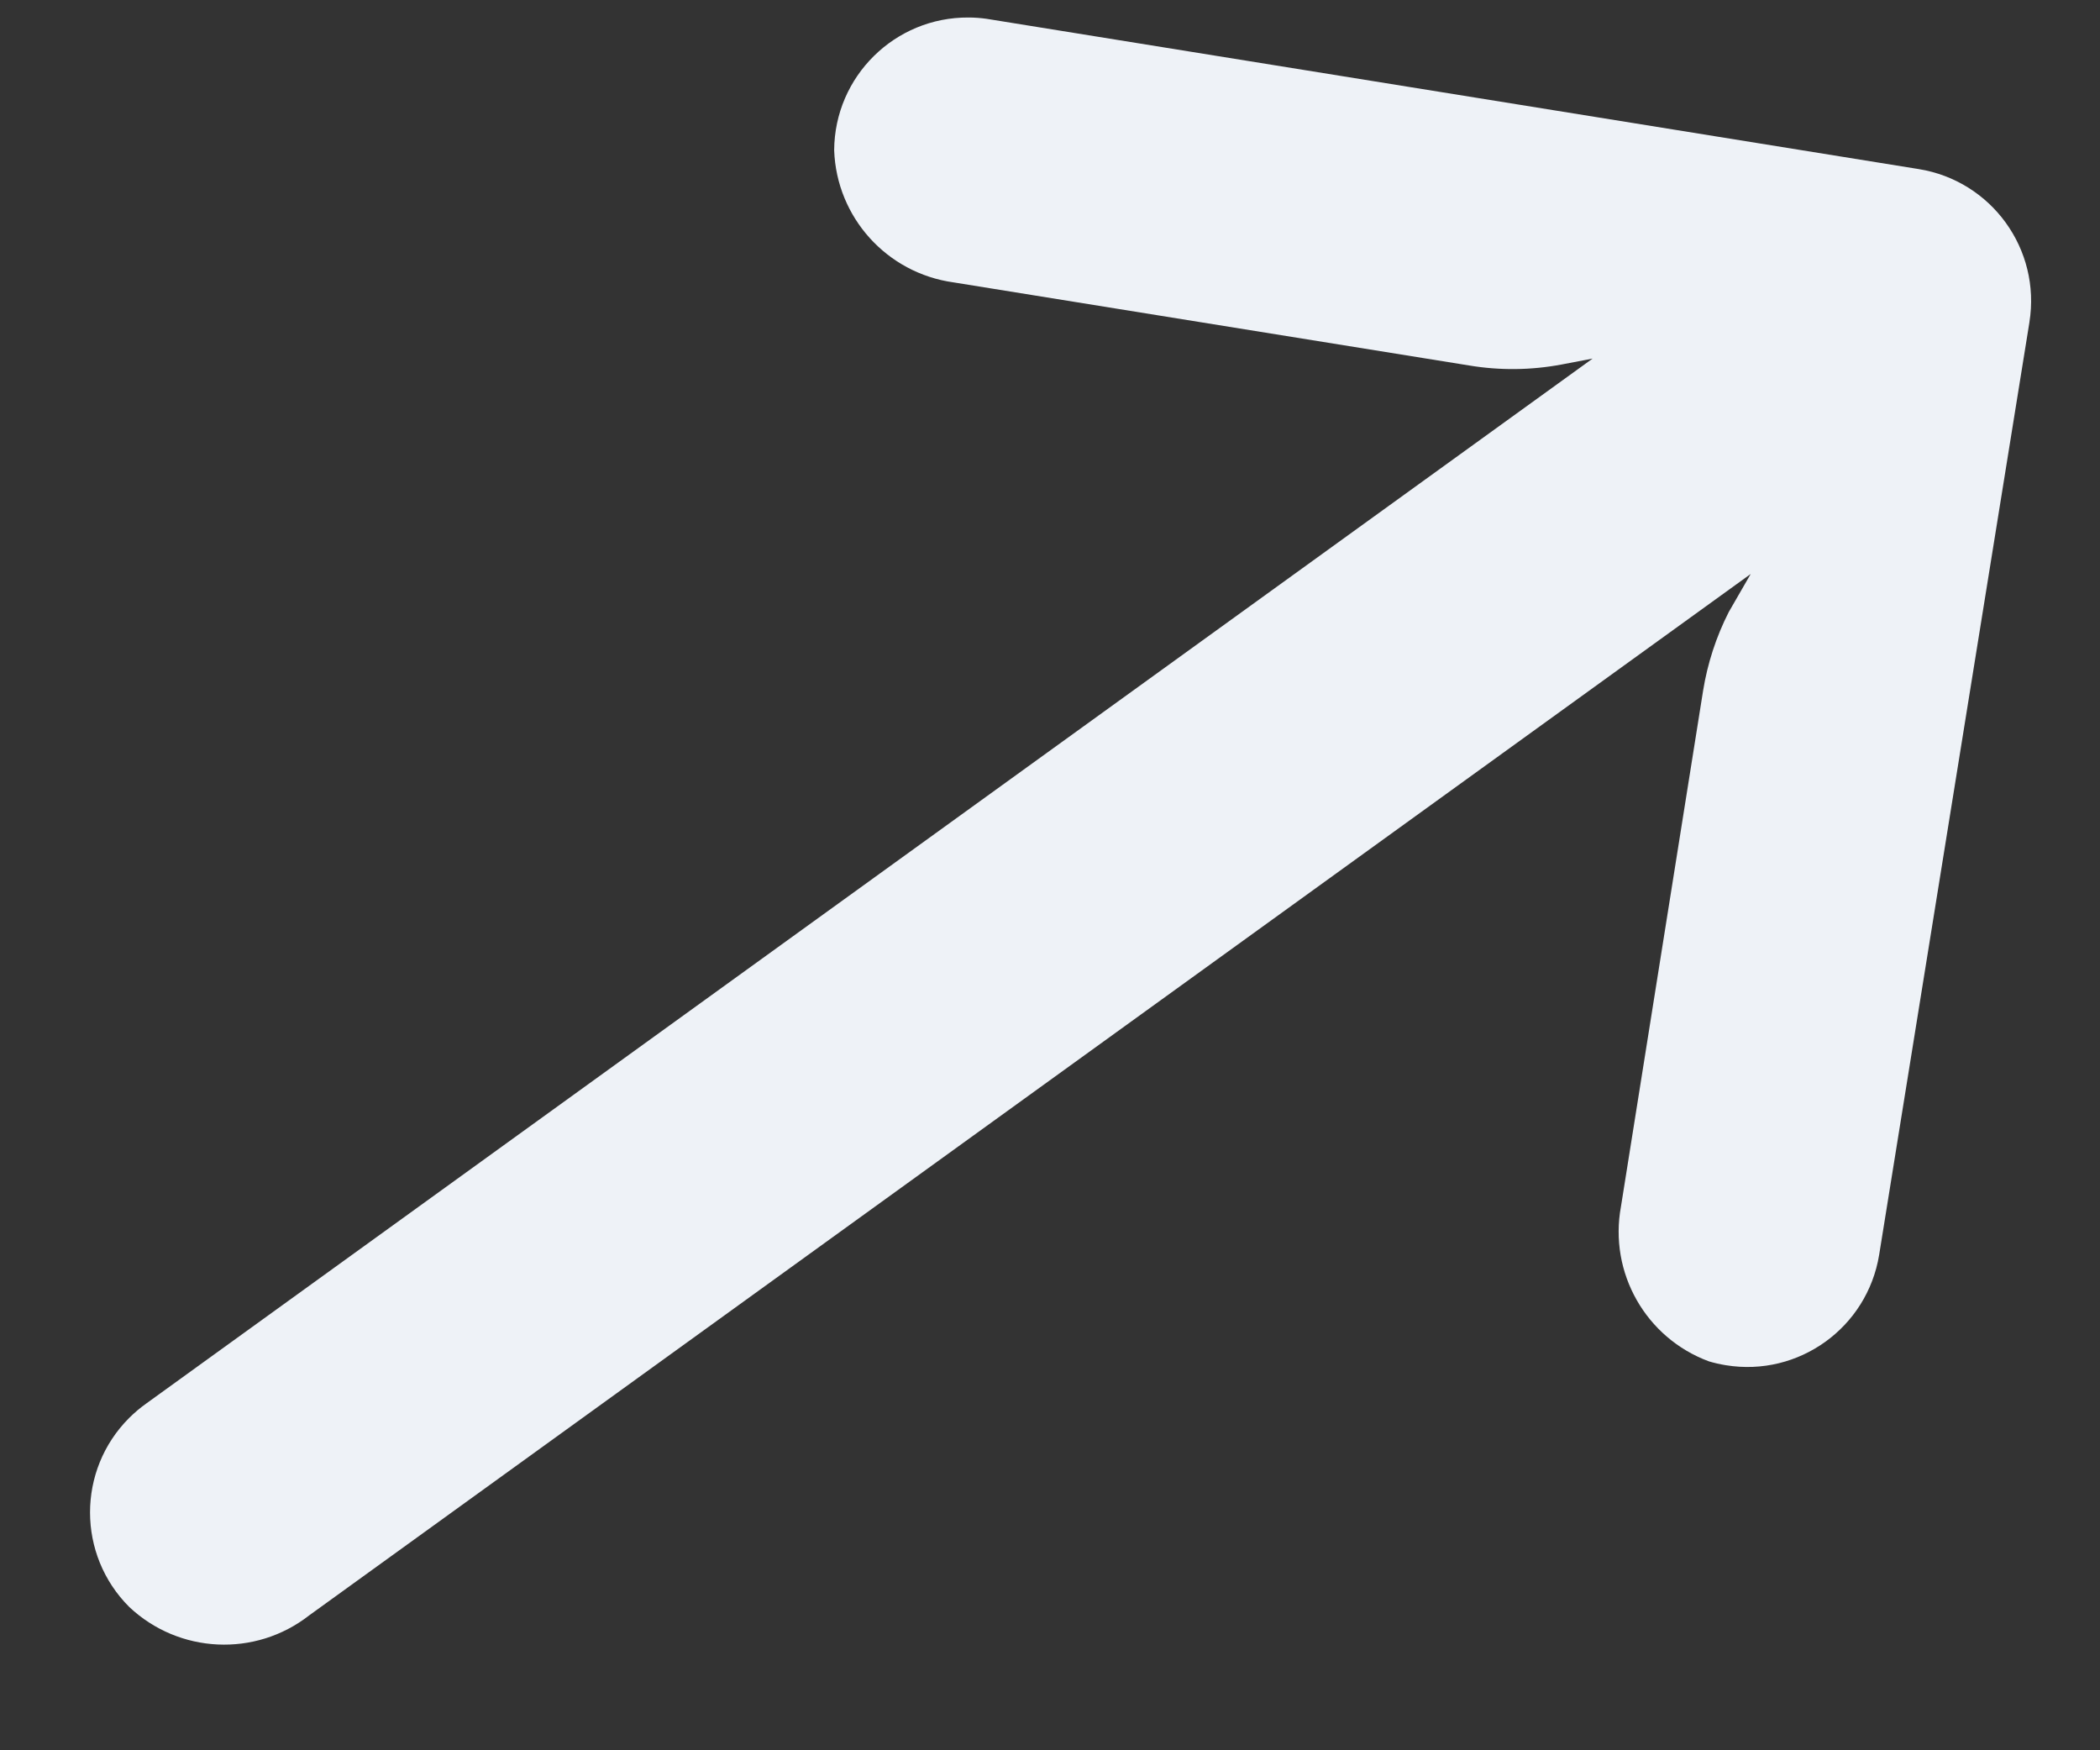 <svg width="18" height="15" viewBox="0 0 18 15" fill="none" xmlns="http://www.w3.org/2000/svg">
<rect x="0" y="0" width="18" height="15" fill="#333333" stroke="none"/>
<path d="M1.106 12.153C1.153 12.106 1.204 12.063 1.258 12.025L13.651 3.073L13.384 3.124C13.123 3.173 12.855 3.176 12.592 3.132L8.173 2.42C7.602 2.341 7.17 1.863 7.15 1.287C7.154 0.655 7.67 0.146 8.302 0.15C8.353 0.15 8.404 0.154 8.455 0.161L16.446 1.449C17.071 1.55 17.495 2.137 17.395 2.761L17.395 2.762L16.107 10.754C16.005 11.378 15.417 11.802 14.793 11.7C14.744 11.692 14.695 11.681 14.648 11.667C14.107 11.467 13.789 10.907 13.894 10.34L14.598 5.919C14.636 5.685 14.71 5.457 14.818 5.245L15.006 4.919L2.65 13.844C2.189 14.204 1.534 14.173 1.108 13.772C0.66 13.325 0.66 12.6 1.106 12.153Z" fill="#EEF2F7"/>
</svg>

